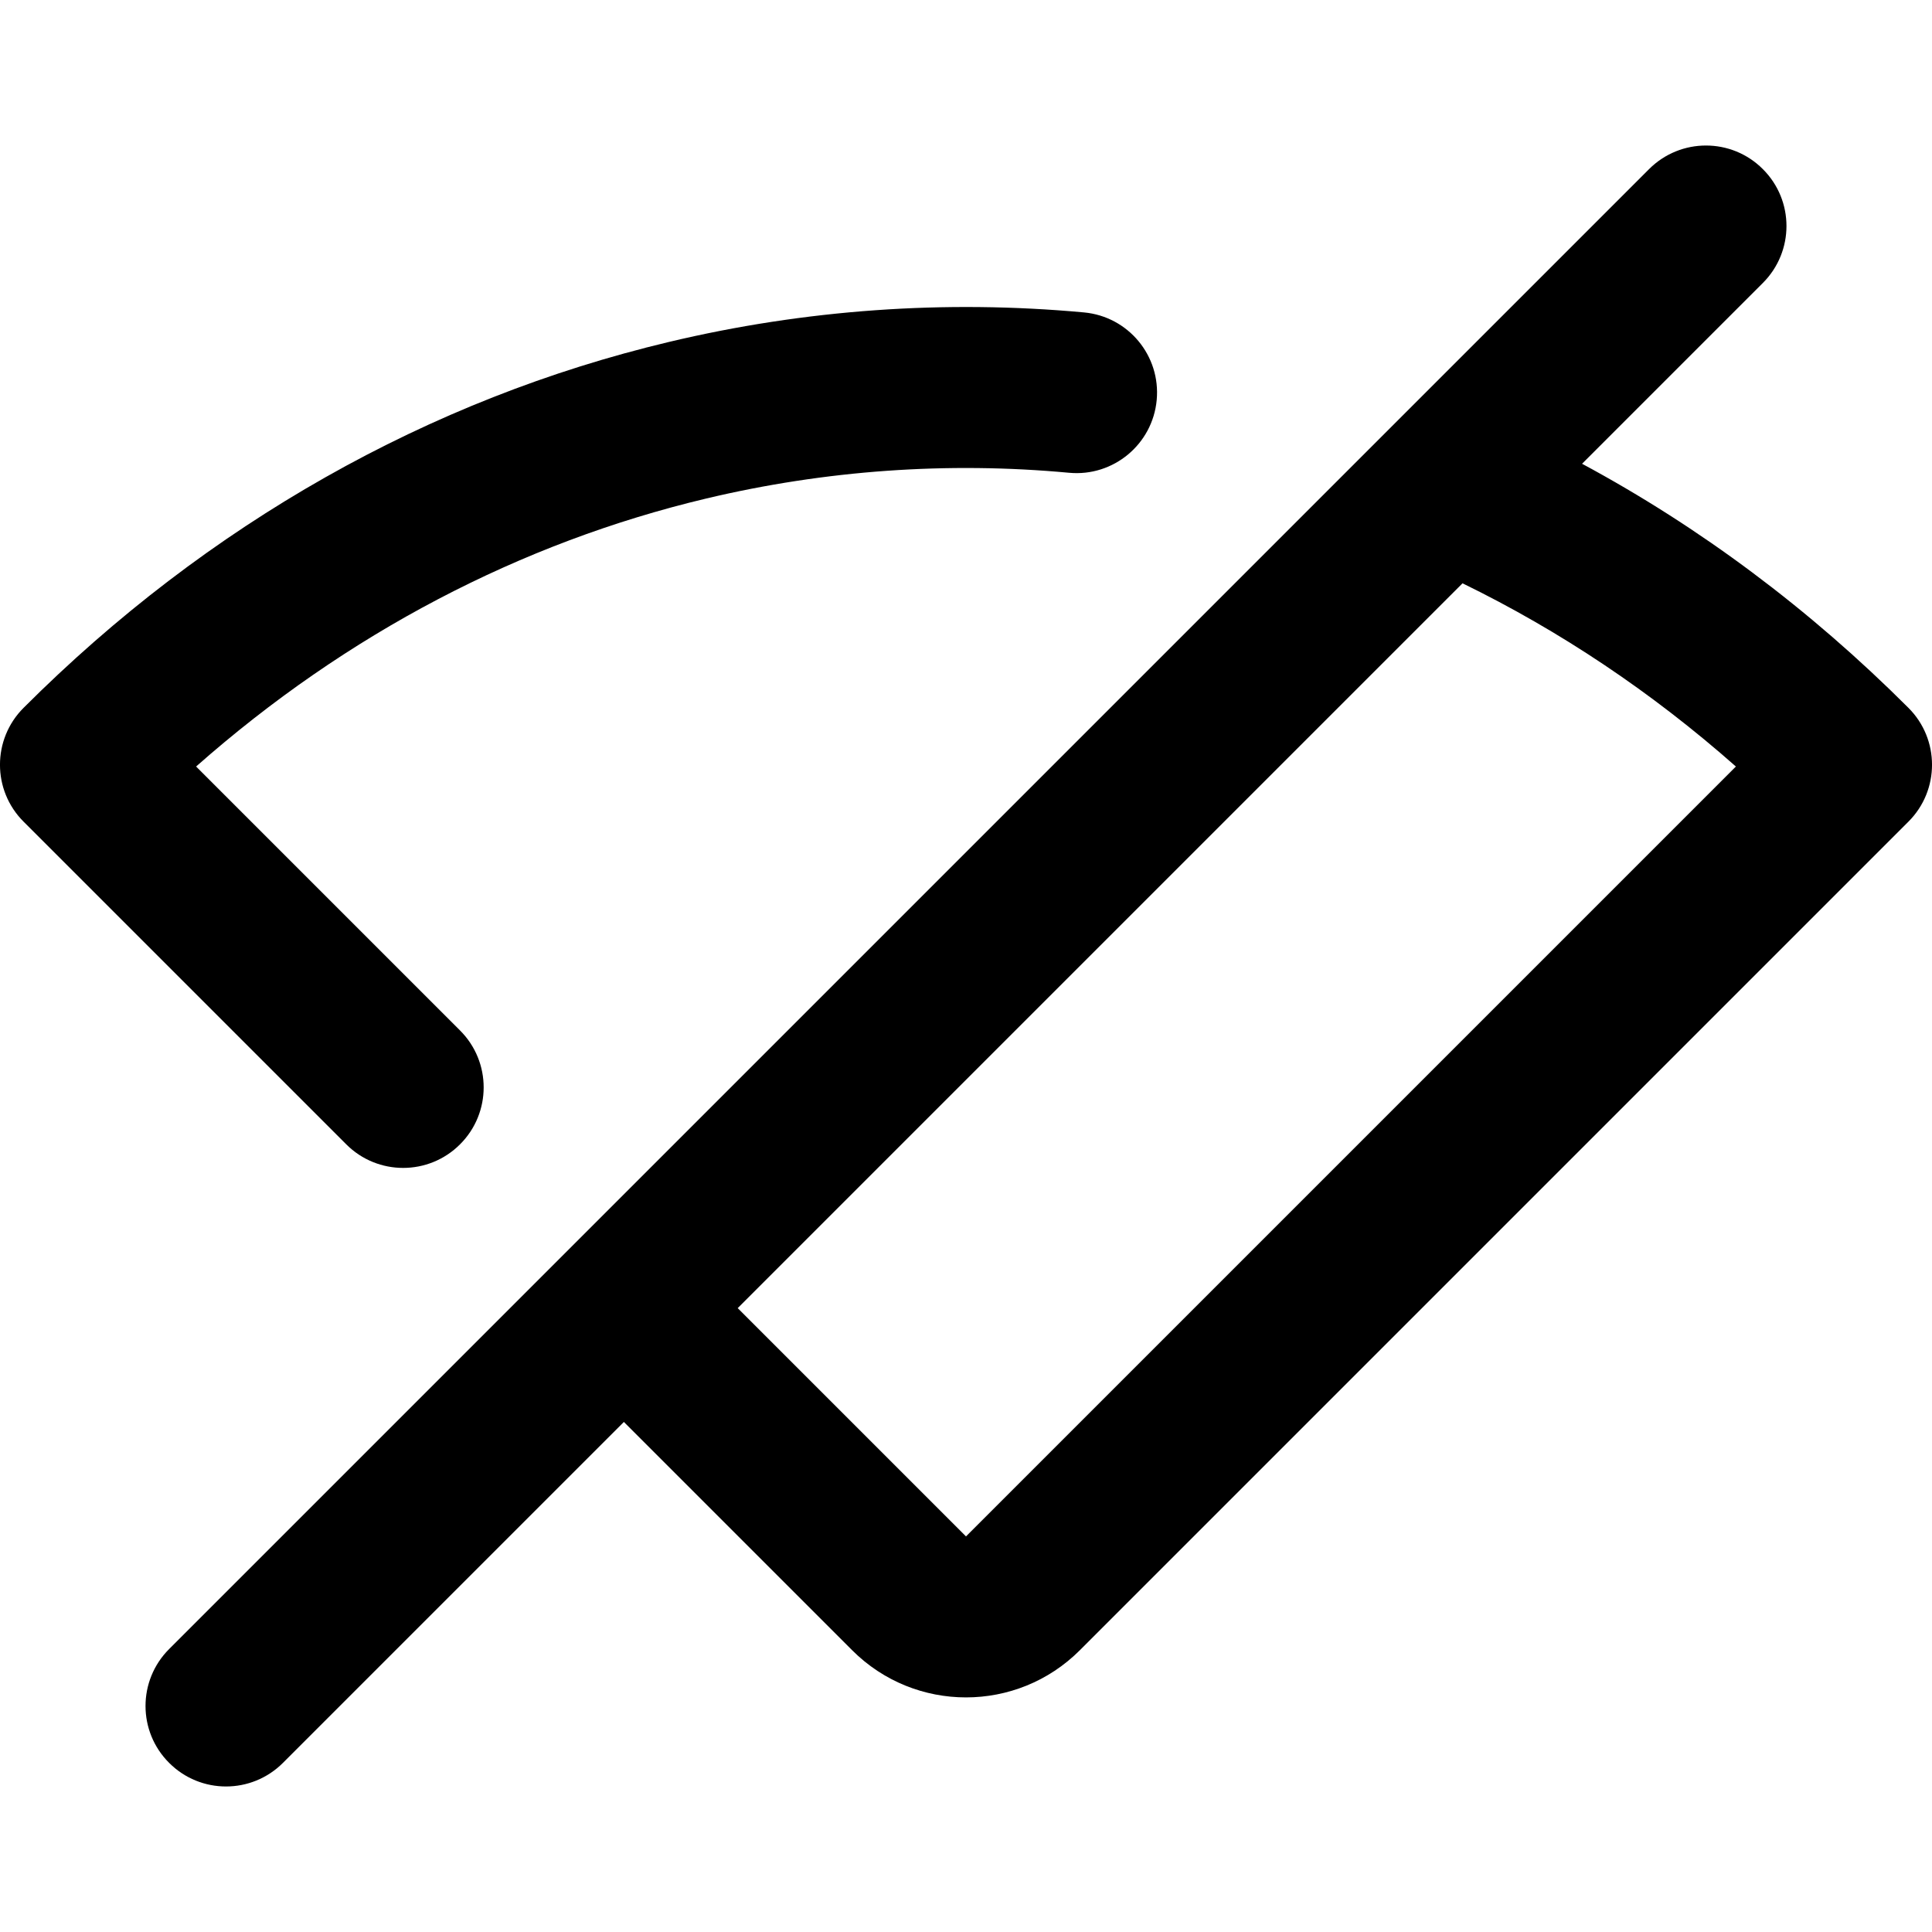 <?xml version="1.0" encoding="UTF-8"?>
<svg width="24px" height="24px" viewBox="0 0 24 24" version="1.1" xmlns="http://www.w3.org/2000/svg" xmlns:xlink="http://www.w3.org/1999/xlink">
    <!-- Generator: Sketch 44.1 (41455) - http://www.bohemiancoding.com/sketch -->
    <title>Bold/SVG/wifi-off</title>
    <desc>Created with Sketch.</desc>
    <defs></defs>
    <g id="Bold-Outline" stroke="none" stroke-width="1" fill="none" fill-rule="evenodd">
        <g id="wifi-off" fill-rule="nonzero" fill="#000000">
            <path d="M8.772,6.193 C10.253,5.841 11.773,5.733 13.281,5.873 C13.831,5.924 14.318,5.519 14.369,4.969 C14.42,4.419 14.016,3.932 13.466,3.881 C11.74,3.722 10.001,3.845 8.309,4.248 C5.338,4.955 2.581,6.505 0.293,8.793 C-0.098,9.183 -0.098,9.817 0.293,10.207 L4.301,14.215 C4.691,14.606 5.325,14.606 5.715,14.215 C6.106,13.825 6.106,13.191 5.715,12.801 L5.082,12.168 C3.946,11.032 3.793,10.879 2.436,9.522 C4.306,7.87 6.469,6.741 8.772,6.193 Z M18.168,7.246 L9.164,16.25 L12,19.086 L21.564,9.522 C20.517,8.597 19.376,7.835 18.168,7.246 Z M17.229,5.357 C17.239,5.346 17.25,5.335 17.261,5.325 L20.485,2.101 C20.876,1.71 21.509,1.71 21.899,2.101 C22.29,2.491 22.29,3.124 21.899,3.515 L19.653,5.761 C21.117,6.549 22.48,7.566 23.707,8.793 C24.098,9.183 24.098,9.817 23.707,10.207 L13.414,20.5 C12.633,21.281 11.367,21.281 10.586,20.5 L7.75,17.664 L3.515,21.899 C3.124,22.29 2.491,22.29 2.101,21.899 C1.71,21.509 1.71,20.876 2.101,20.485 L17.229,5.357 Z" id="shape"></path>
        </g>
    </g>
</svg>